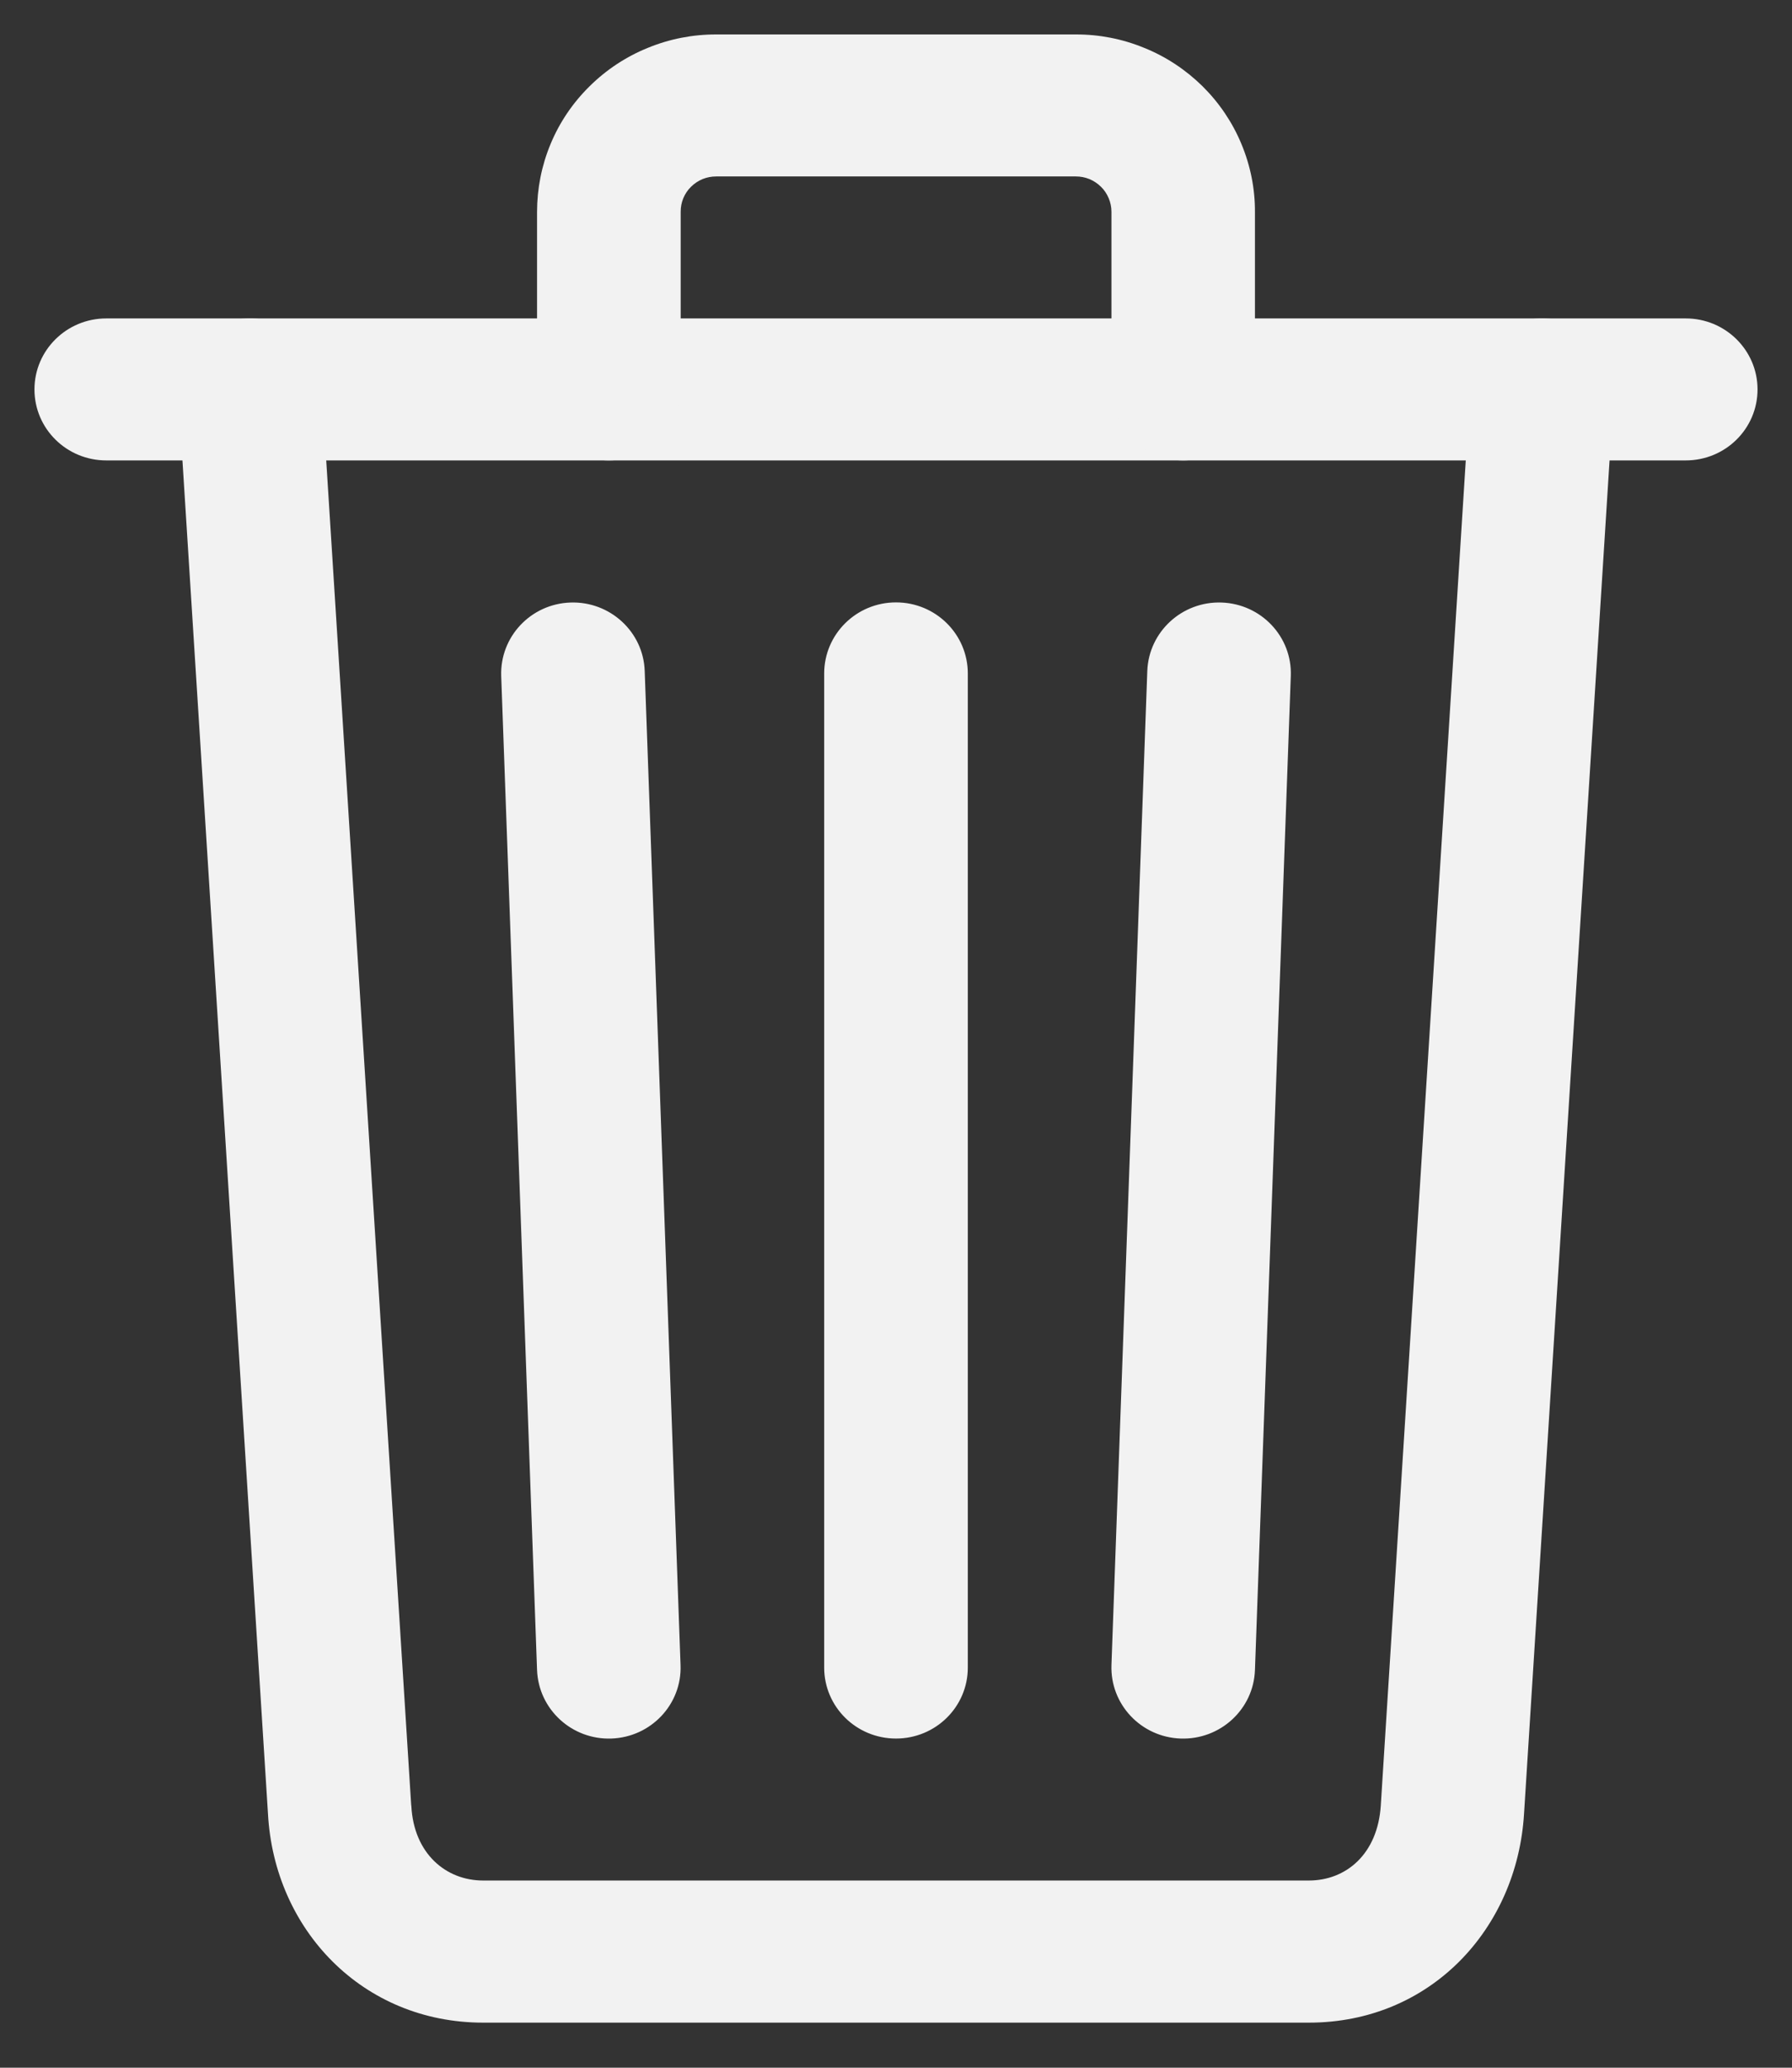 <svg width="13" height="15" viewBox="0 0 13 15" fill="none" xmlns="http://www.w3.org/2000/svg">
<rect x="0" y="0" width="13" height="15" fill="#333333" stroke="none"/>
<path fill-rule="evenodd" clip-rule="evenodd" d="M1.78 2.311C2.067 2.293 2.314 2.509 2.332 2.793L2.983 13.095C2.984 13.097 2.984 13.099 2.984 13.101C3.002 13.447 3.235 13.642 3.505 13.642H9.495C9.763 13.642 9.995 13.452 10.017 13.096L10.668 2.793C10.686 2.509 10.933 2.293 11.22 2.311C11.507 2.329 11.725 2.573 11.707 2.857L11.056 13.159L11.056 13.159C11.005 13.993 10.377 14.673 9.495 14.673H3.505C2.631 14.673 1.989 13.999 1.944 13.157L1.293 2.857C1.275 2.573 1.493 2.329 1.78 2.311Z" fill="#F2F2F2"/>
<path d="M0.771 2.825H12.229Z" fill="#F2F2F2"/>
<path fill-rule="evenodd" clip-rule="evenodd" d="M0.25 2.825C0.25 2.541 0.483 2.31 0.771 2.31H12.229C12.517 2.31 12.75 2.541 12.75 2.825C12.75 3.11 12.517 3.34 12.229 3.34H0.771C0.483 3.34 0.25 3.11 0.25 2.825Z" fill="#F2F2F2"/>
<path fill-rule="evenodd" clip-rule="evenodd" d="M5.197 1.28C5.162 1.28 5.129 1.286 5.097 1.299C5.066 1.312 5.037 1.331 5.013 1.355C4.989 1.378 4.97 1.407 4.957 1.438C4.944 1.469 4.938 1.502 4.938 1.536L4.938 1.537V2.825C4.938 3.11 4.704 3.34 4.417 3.34C4.129 3.34 3.896 3.11 3.896 2.825V1.538C3.896 1.369 3.929 1.201 3.994 1.045C4.059 0.888 4.155 0.746 4.277 0.626C4.398 0.506 4.542 0.411 4.7 0.347C4.858 0.282 5.028 0.249 5.199 0.25H7.802C7.973 0.249 8.142 0.282 8.3 0.347C8.459 0.411 8.602 0.506 8.724 0.626C8.845 0.746 8.941 0.888 9.006 1.045C9.071 1.201 9.105 1.369 9.104 1.538V2.825C9.104 3.11 8.871 3.34 8.583 3.34C8.296 3.34 8.063 3.11 8.063 2.825V1.537L8.063 1.536C8.063 1.502 8.056 1.469 8.043 1.438C8.03 1.407 8.011 1.378 7.987 1.355C7.963 1.331 7.934 1.312 7.903 1.299C7.871 1.286 7.838 1.28 7.804 1.28L7.802 1.28H5.198L5.197 1.28ZM4.138 4.371C4.425 4.361 4.667 4.583 4.677 4.867L4.937 12.079C4.948 12.363 4.723 12.602 4.435 12.612C4.148 12.622 3.907 12.4 3.896 12.115L3.636 4.904C3.626 4.62 3.85 4.381 4.138 4.371ZM8.862 4.371C9.15 4.381 9.375 4.62 9.364 4.904L9.104 12.115C9.094 12.4 8.852 12.622 8.565 12.612C8.277 12.602 8.053 12.363 8.063 12.079L8.323 4.867C8.334 4.583 8.575 4.361 8.862 4.371ZM6.5 4.37C6.788 4.37 7.021 4.601 7.021 4.886V12.097C7.021 12.382 6.788 12.612 6.5 12.612C6.212 12.612 5.979 12.382 5.979 12.097V4.886C5.979 4.601 6.212 4.37 6.5 4.37Z" fill="#F2F2F2"/>
</svg>
